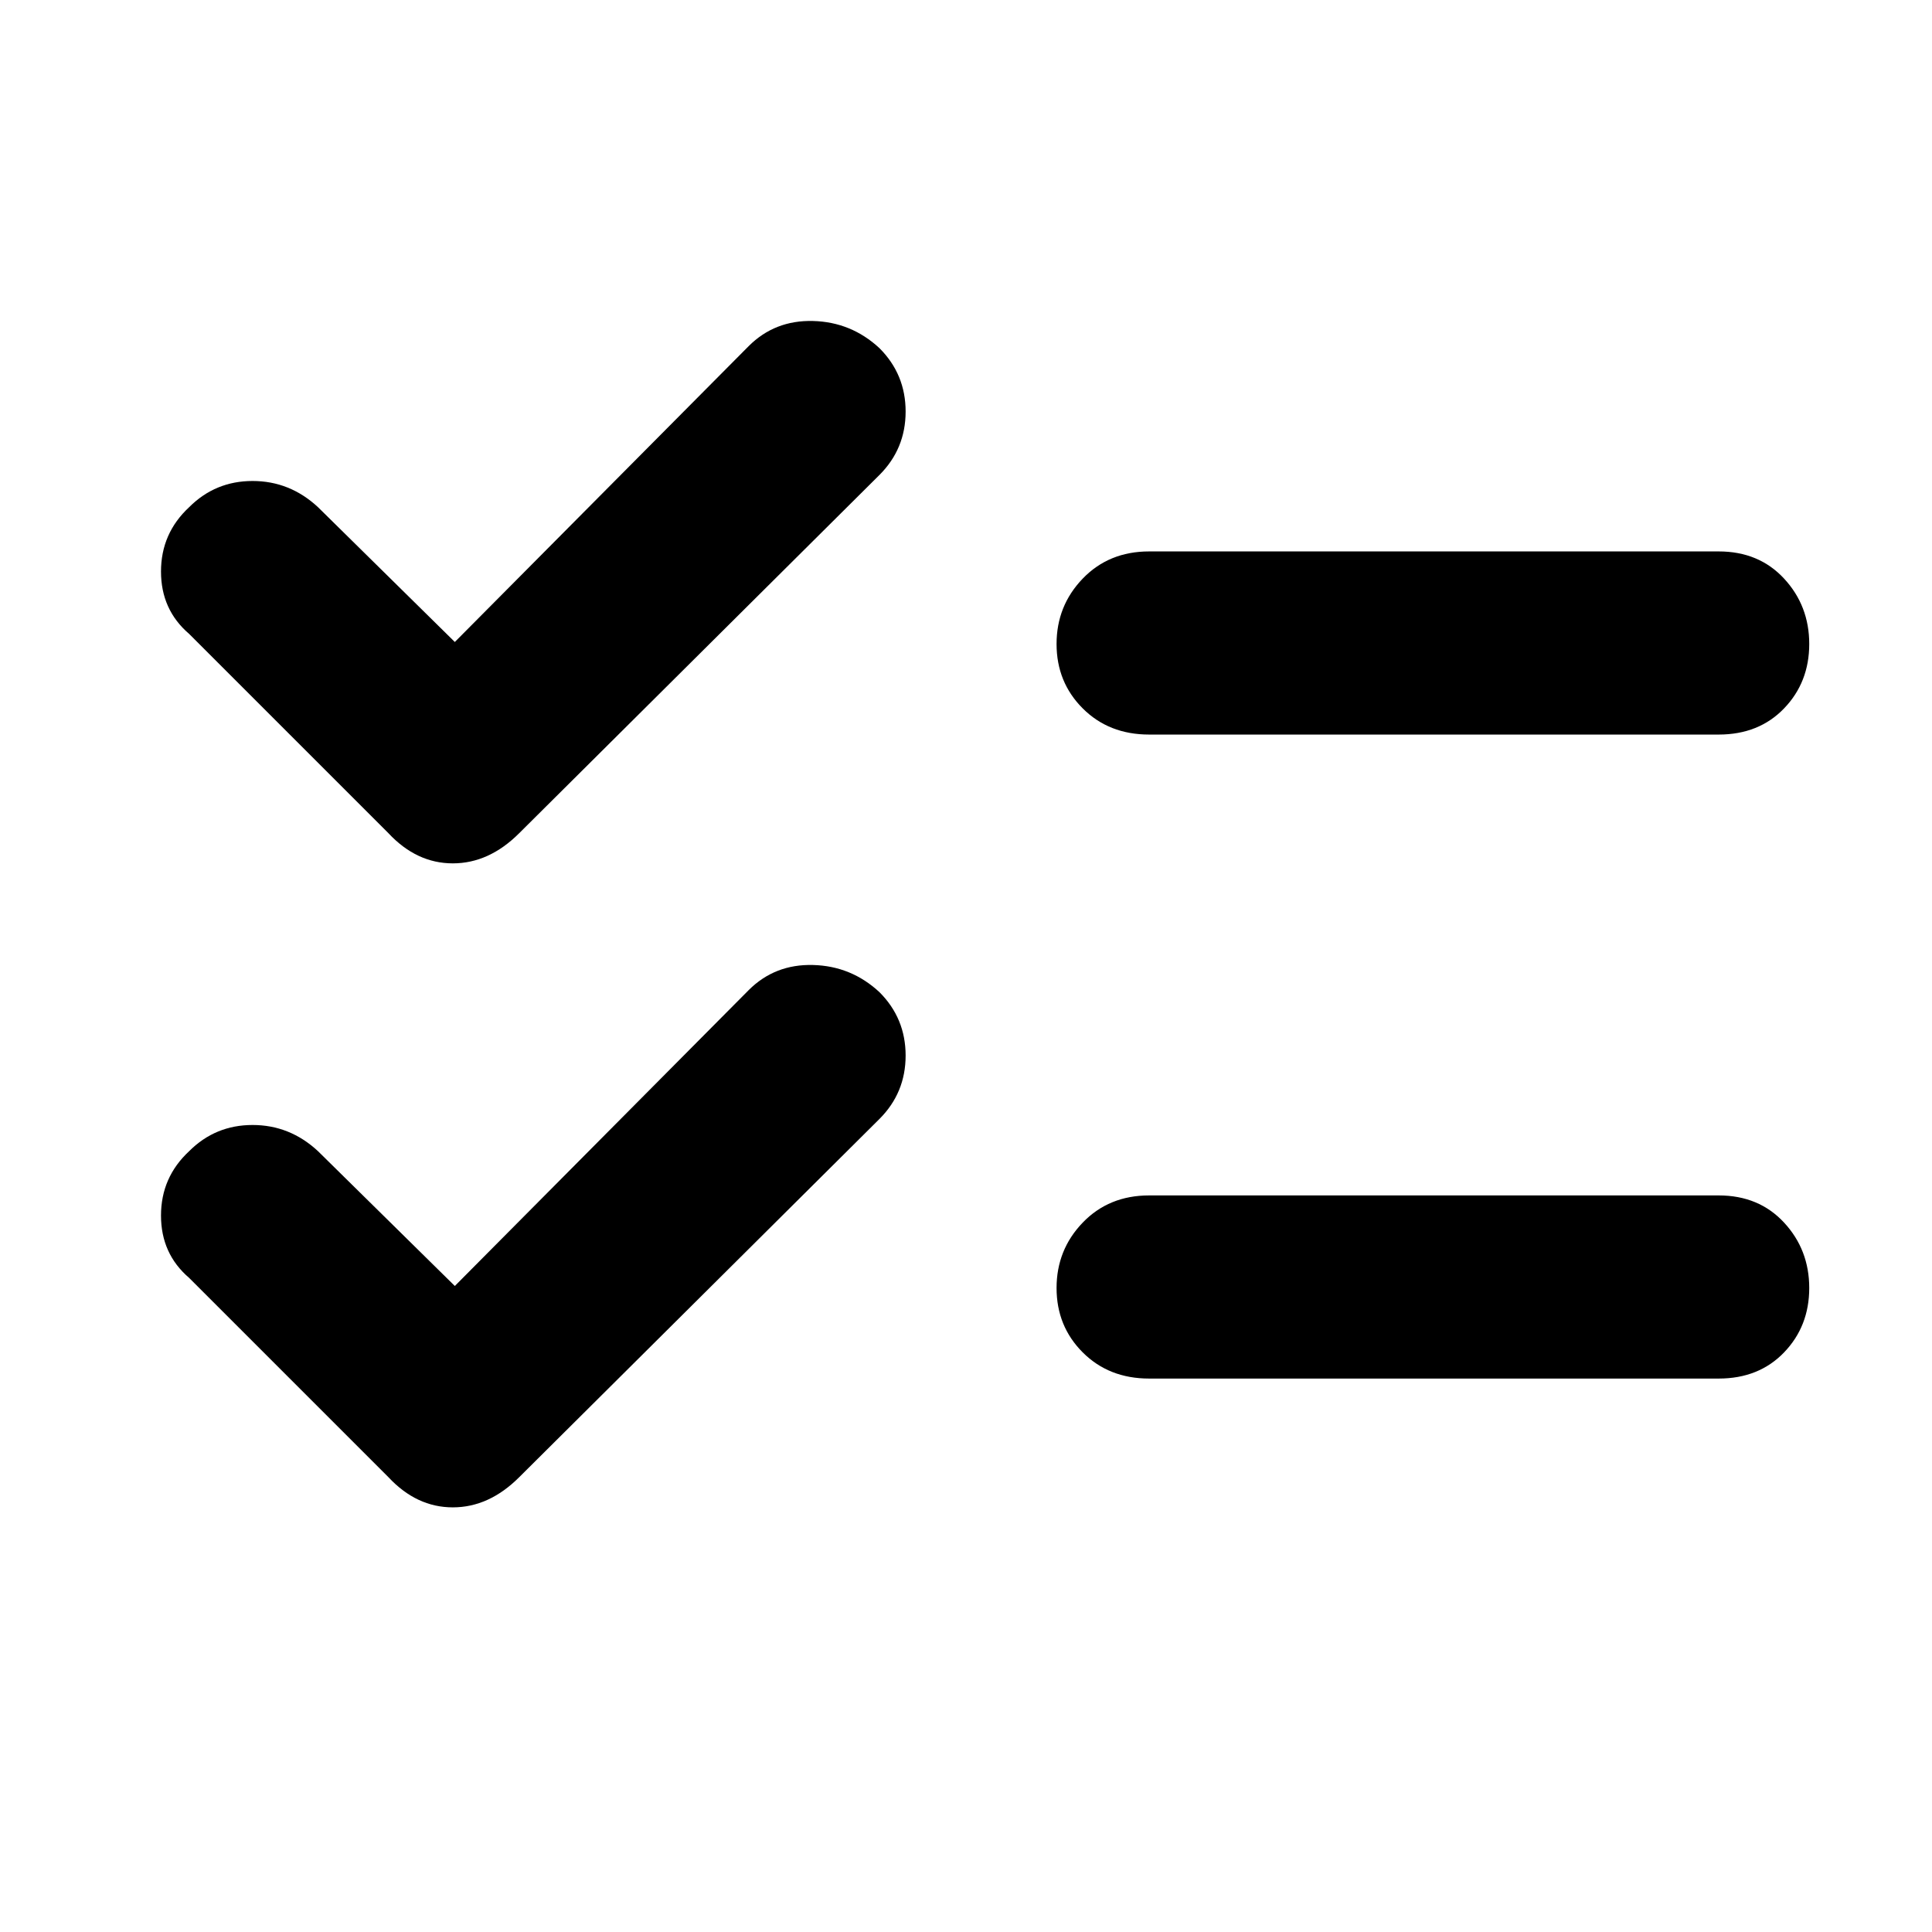 <svg xmlns="http://www.w3.org/2000/svg" height="48" width="48"><path d="M28.55 18.25Q27.55 18.25 26.9 17.6Q26.25 16.95 26.25 16Q26.25 15.05 26.9 14.375Q27.55 13.7 28.55 13.7H42.7Q43.7 13.7 44.325 14.375Q44.95 15.05 44.95 16Q44.95 16.95 44.325 17.6Q43.7 18.25 42.7 18.25ZM28.55 34.25Q27.55 34.25 26.9 33.6Q26.25 32.95 26.25 32Q26.25 31.05 26.9 30.375Q27.55 29.7 28.55 29.7H42.7Q43.7 29.7 44.325 30.375Q44.95 31.05 44.95 32Q44.95 32.95 44.325 33.6Q43.7 34.25 42.7 34.25ZM9.65 20.7 4.7 15.75Q4 15.15 4 14.2Q4 13.25 4.7 12.6Q5.35 11.95 6.275 11.95Q7.2 11.95 7.9 12.6L11.3 15.95L18.6 8.6Q19.25 7.95 20.2 7.975Q21.15 8 21.85 8.65Q22.5 9.3 22.5 10.225Q22.5 11.15 21.85 11.8L12.9 20.7Q12.15 21.45 11.25 21.45Q10.35 21.45 9.65 20.7ZM9.65 36.7 4.7 31.75Q4 31.15 4 30.2Q4 29.25 4.7 28.6Q5.35 27.95 6.275 27.95Q7.2 27.95 7.9 28.6L11.3 31.95L18.6 24.6Q19.25 23.95 20.2 23.975Q21.15 24 21.85 24.65Q22.5 25.3 22.5 26.225Q22.5 27.15 21.85 27.8L12.9 36.7Q12.15 37.45 11.25 37.45Q10.35 37.45 9.65 36.7Z"/></svg>